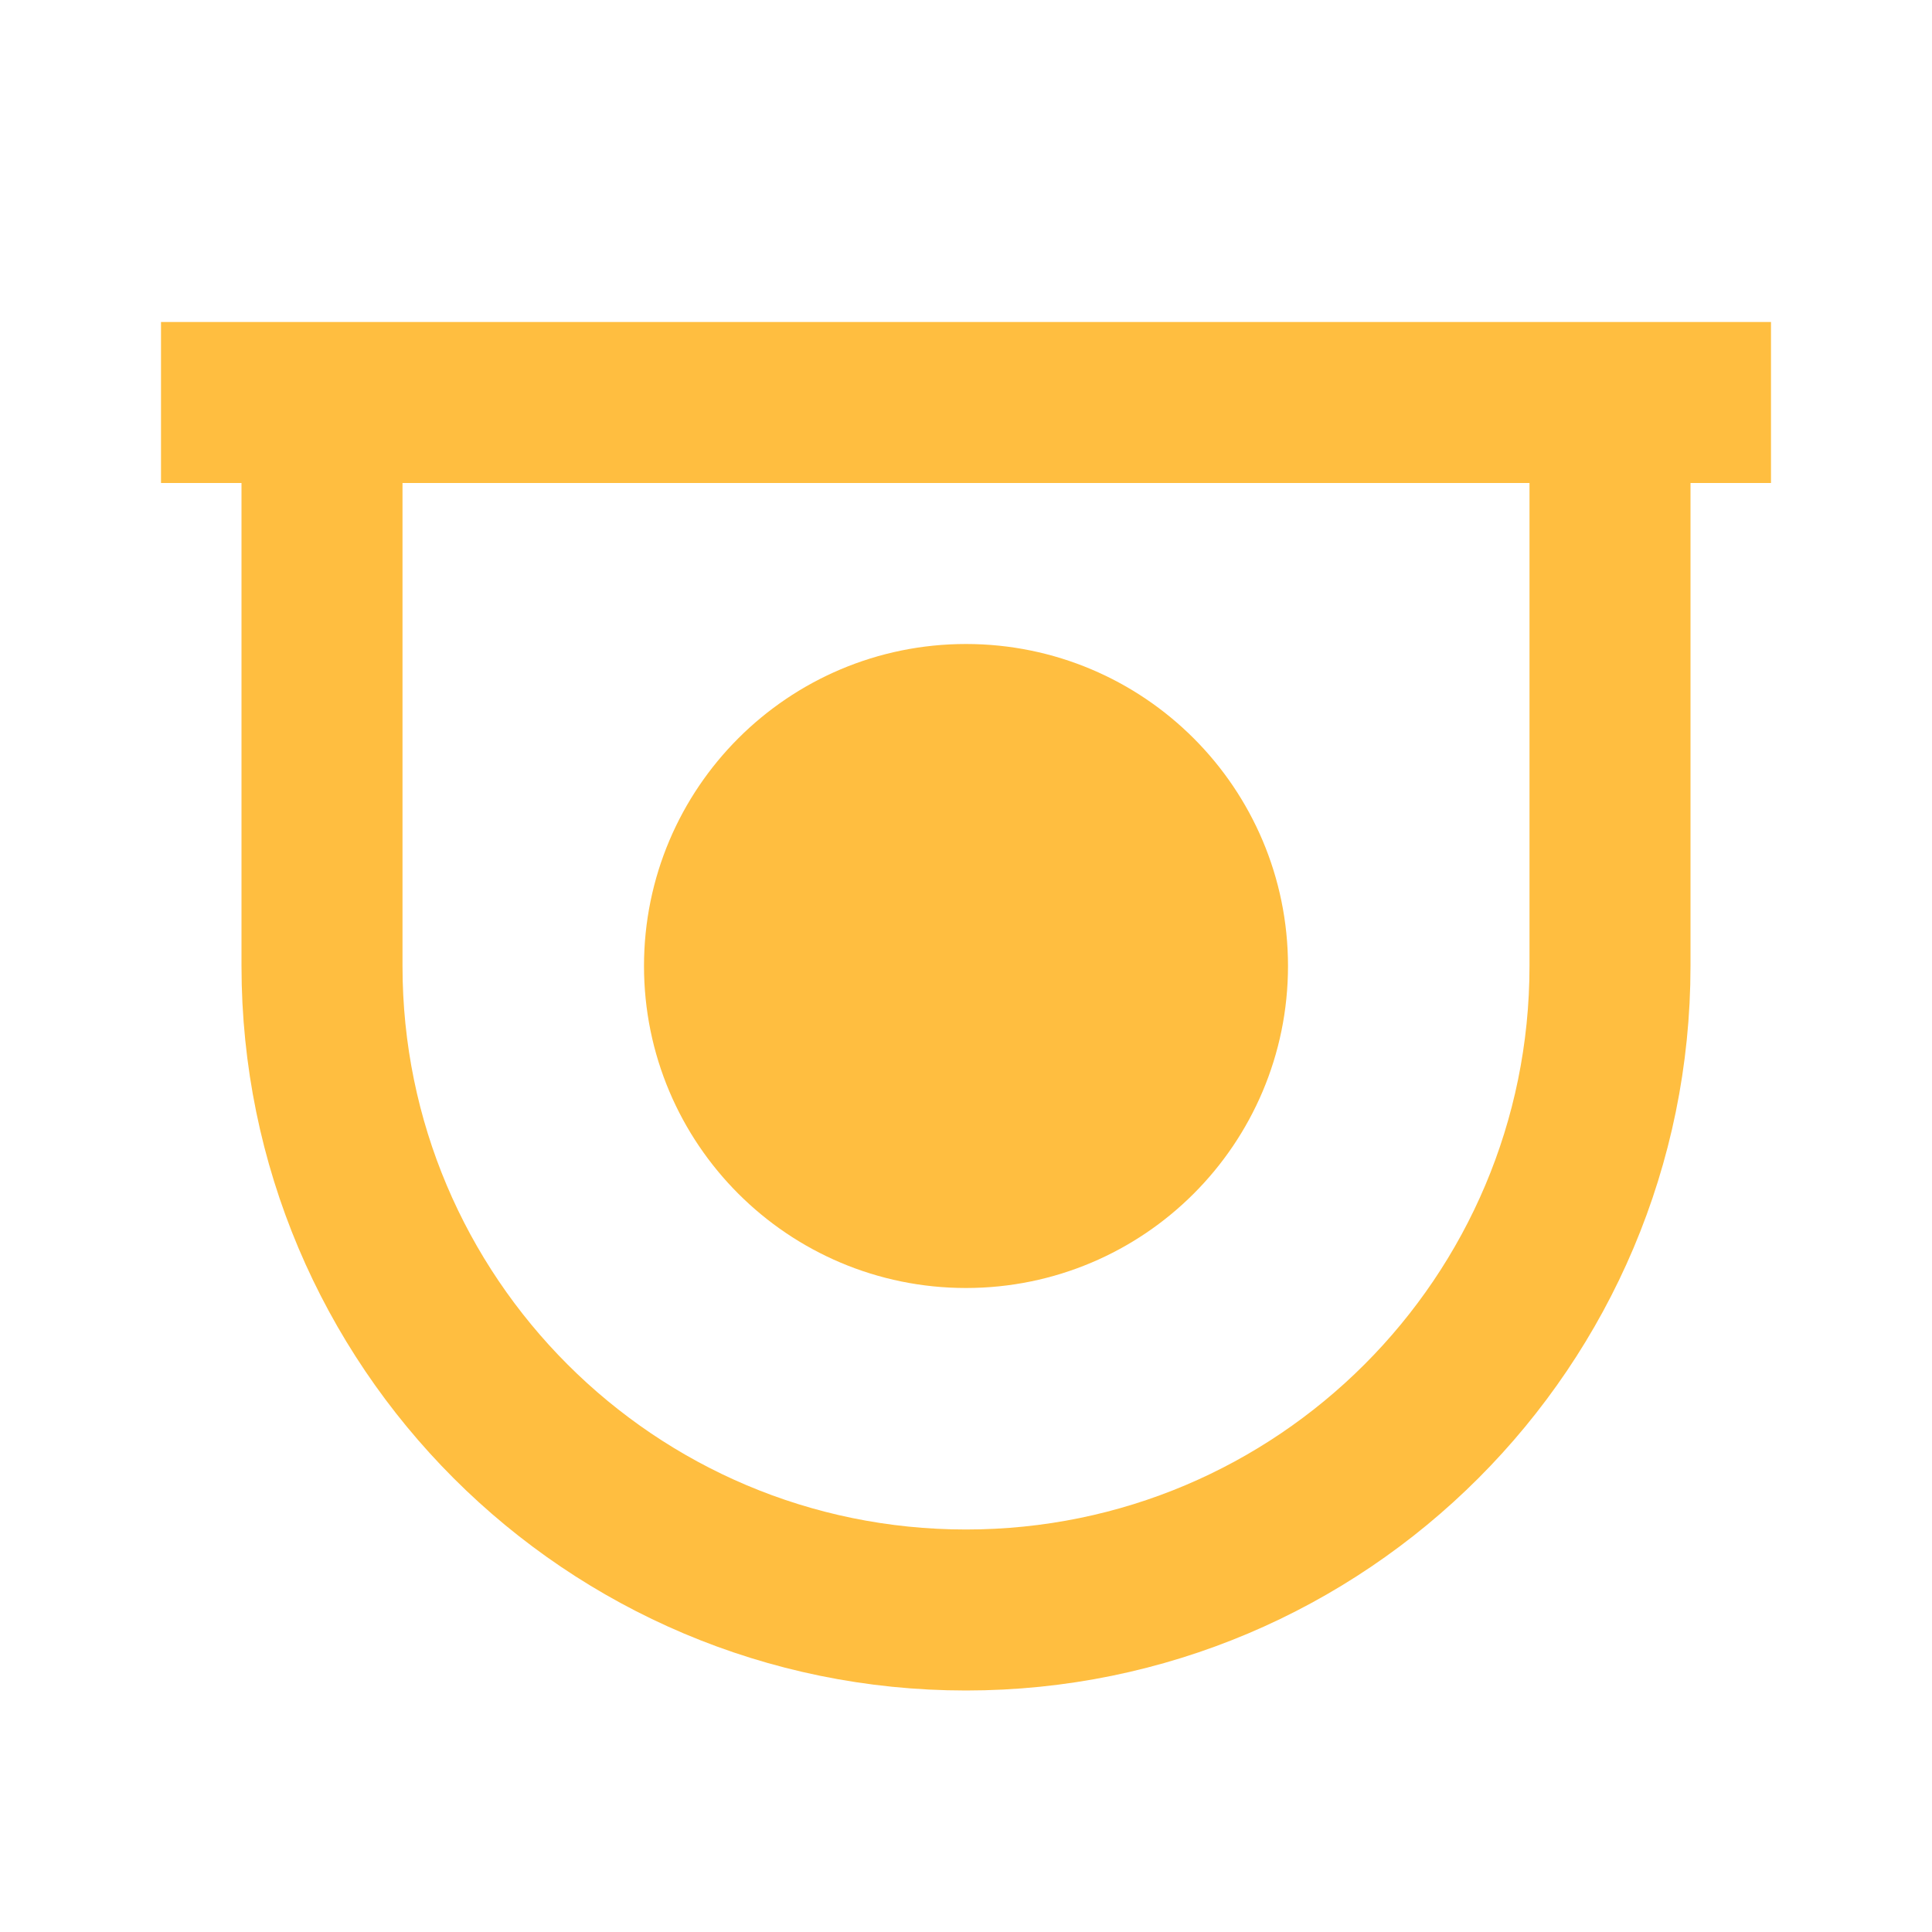 <?xml version="1.0" encoding="UTF-8"?><svg width="24" height="24" viewBox="0 0 48 48" fill="none" xmlns="http://www.w3.org/2000/svg"><path d="M8 10V24C8 32.837 15.163 40 24 40V40C32.837 40 40 32.837 40 24V10" stroke="#ffbe40" stroke-width="4"/><path d="M4 10H44" stroke="#ffbe40" stroke-width="4" stroke-linecap="butt" stroke-linejoin="bevel"/><path d="M24 30C27.314 30 30 27.314 30 24C30 20.686 27.314 18 24 18C20.686 18 18 20.686 18 24C18 27.314 20.686 30 24 30Z" fill="#ffbe40" stroke="#ffbe40" stroke-width="4" stroke-linejoin="bevel"/></svg>